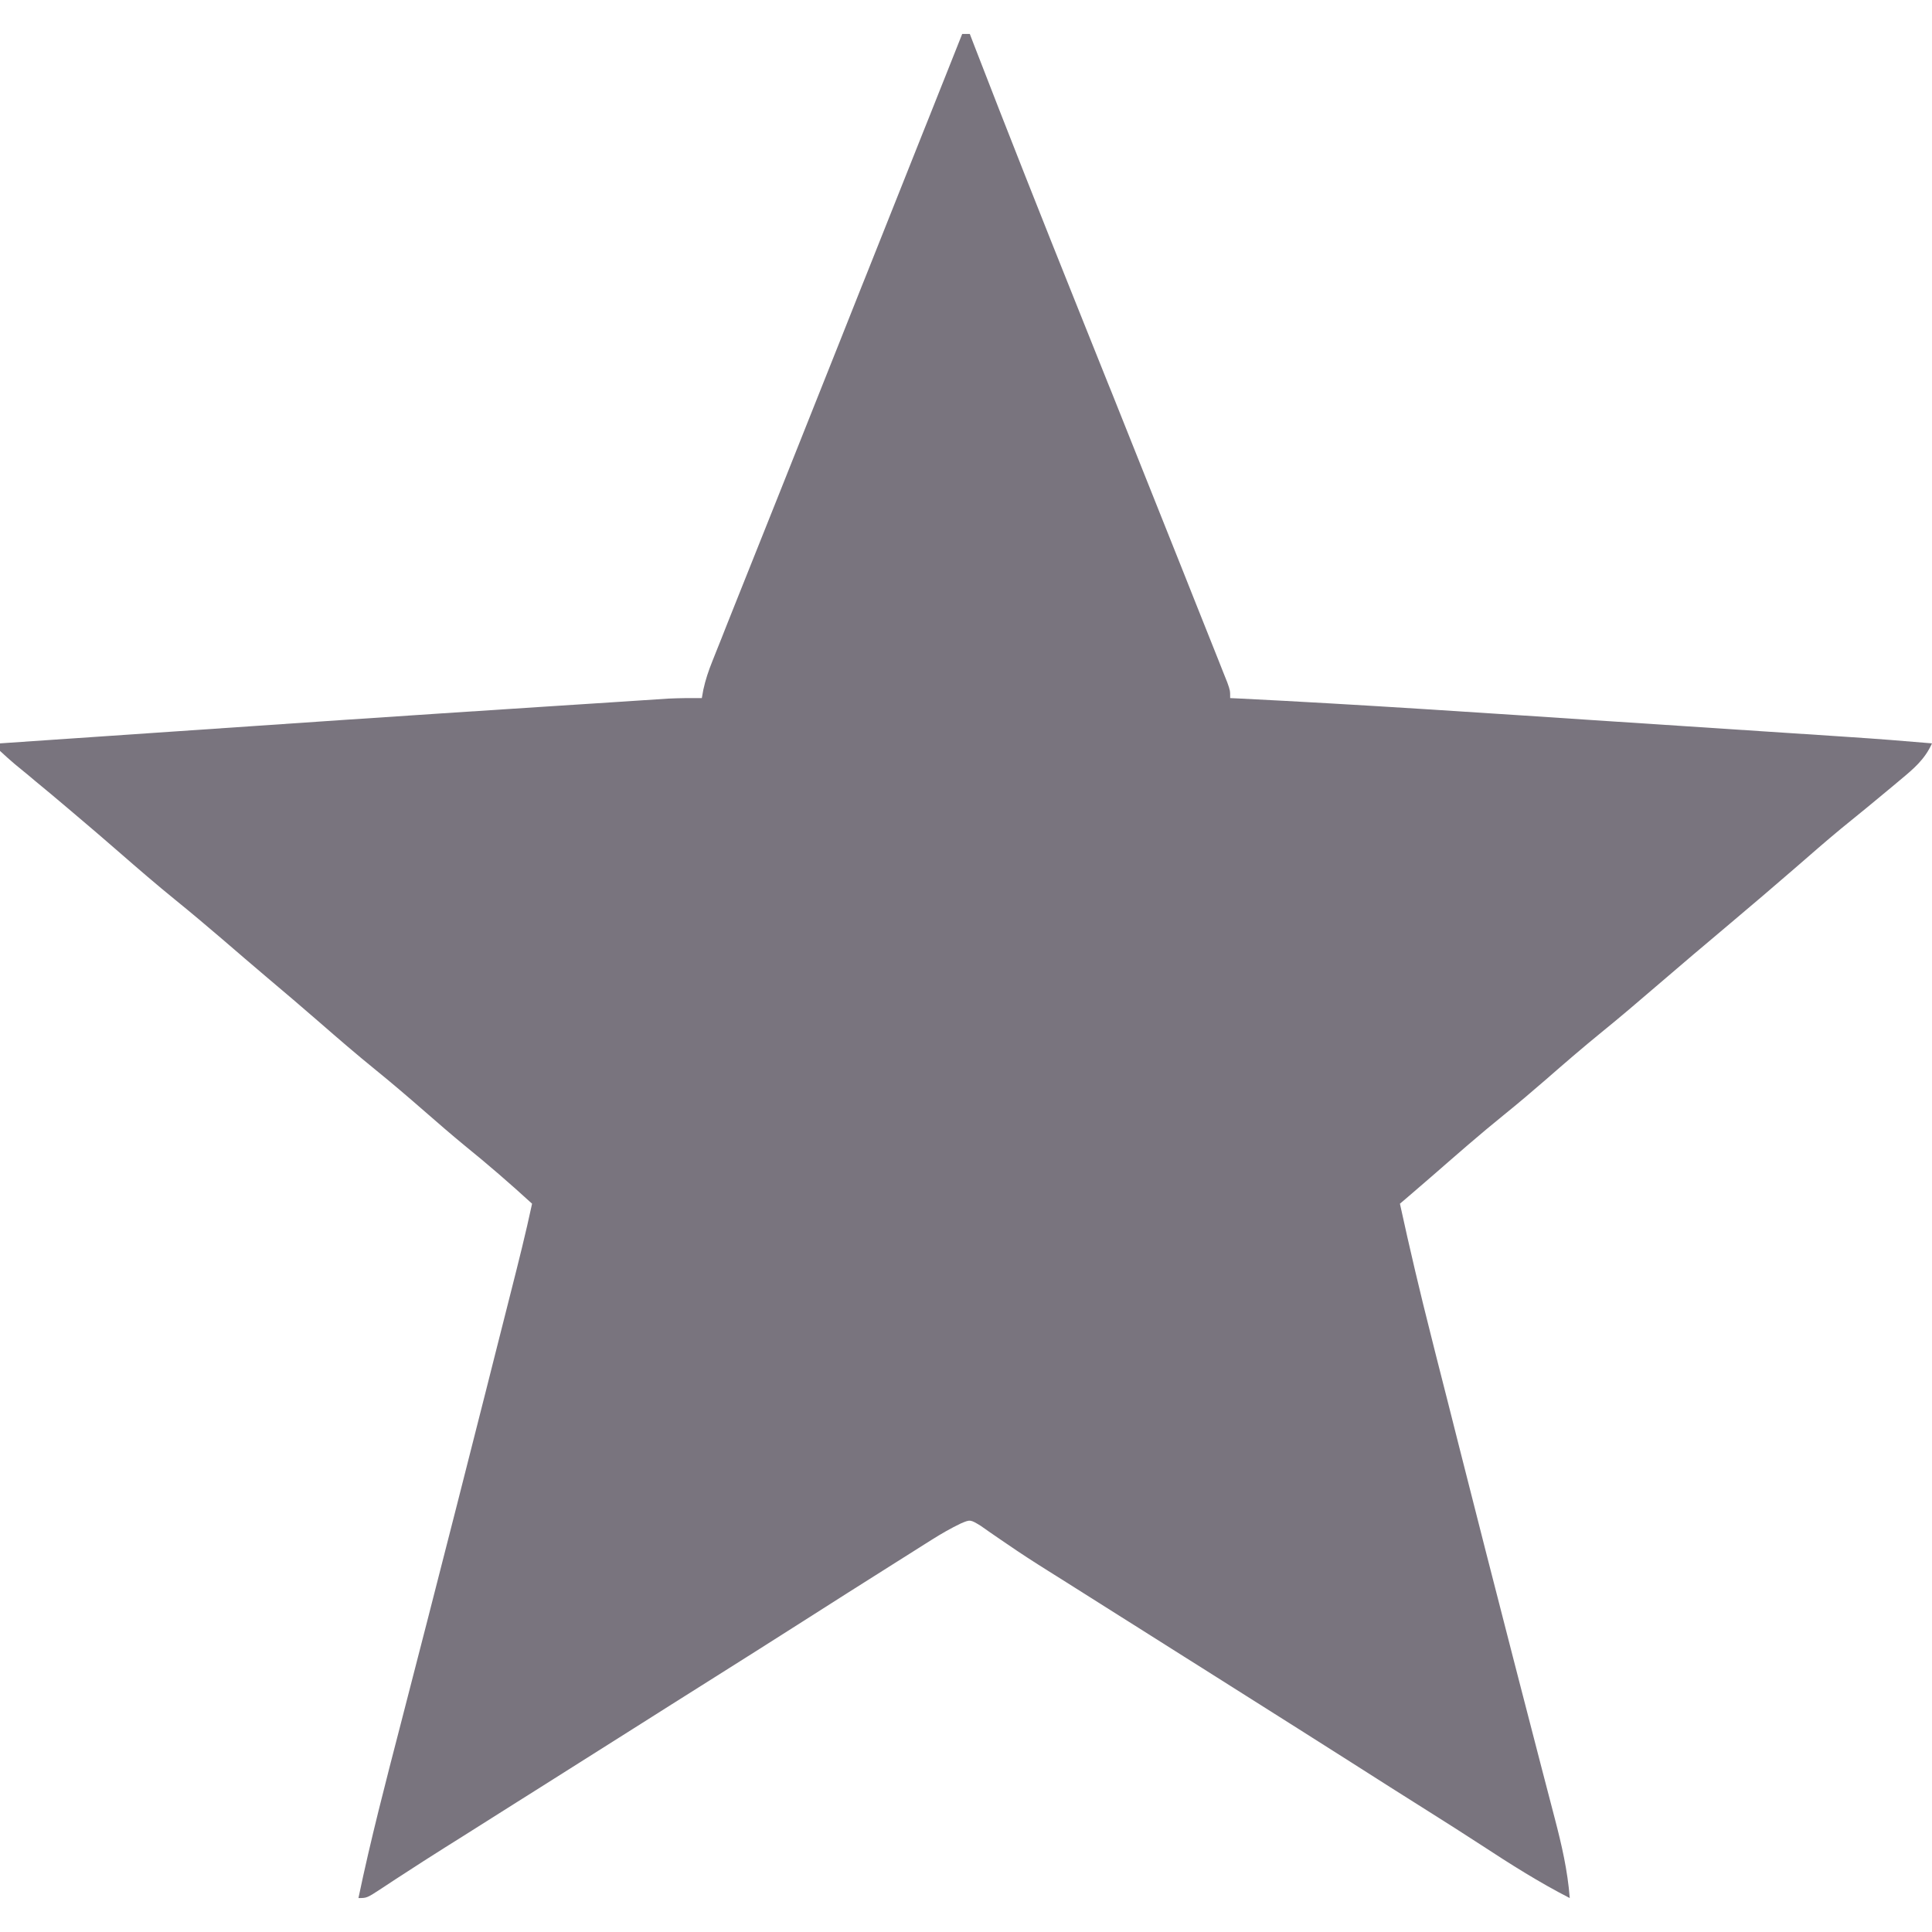 <svg width="30" height="30" viewBox="0 0 30 30" fill="none" xmlns="http://www.w3.org/2000/svg">
<g clip-path="url(#clip0_2867_1178)">
<path d="M14.941 0.527C14.98 0.527 15.019 0.527 15.059 0.527C15.078 0.579 15.098 0.63 15.119 0.683C15.647 2.049 16.186 3.41 16.731 4.769C16.89 5.165 17.048 5.561 17.207 5.958C17.225 6.002 17.242 6.046 17.261 6.091C17.633 7.02 18.004 7.95 18.374 8.88C18.439 9.043 18.504 9.207 18.569 9.371C18.659 9.596 18.749 9.822 18.839 10.048C18.866 10.115 18.892 10.182 18.92 10.251C18.956 10.342 18.956 10.342 18.993 10.436C19.014 10.489 19.035 10.541 19.057 10.596C19.102 10.723 19.102 10.723 19.102 10.84C19.146 10.842 19.19 10.844 19.235 10.846C21.145 10.941 23.053 11.071 24.961 11.197C25.332 11.222 25.702 11.246 26.073 11.27C26.522 11.3 26.971 11.329 27.42 11.359C27.547 11.367 27.675 11.376 27.802 11.384C28.04 11.4 28.277 11.415 28.515 11.431C28.584 11.436 28.653 11.44 28.724 11.445C29.15 11.473 29.575 11.506 30 11.543C29.888 11.793 29.714 11.938 29.506 12.111C29.469 12.142 29.432 12.173 29.394 12.205C29.127 12.429 28.858 12.648 28.588 12.867C28.346 13.067 28.11 13.274 27.873 13.48C27.541 13.768 27.206 14.053 26.87 14.336C26.713 14.468 26.557 14.6 26.4 14.733C26.369 14.759 26.338 14.785 26.306 14.812C26.104 14.983 25.903 15.155 25.703 15.327C25.43 15.562 25.157 15.795 24.877 16.022C24.578 16.265 24.287 16.517 23.997 16.77C23.784 16.955 23.569 17.137 23.35 17.314C22.98 17.613 22.623 17.926 22.265 18.238C22.156 18.333 22.046 18.428 21.936 18.522C21.899 18.554 21.862 18.585 21.824 18.618C21.796 18.642 21.767 18.666 21.738 18.691C21.889 19.384 22.051 20.073 22.226 20.761C22.25 20.856 22.274 20.952 22.298 21.048C22.363 21.303 22.428 21.559 22.493 21.814C22.547 22.028 22.601 22.241 22.655 22.455C22.931 23.544 23.209 24.633 23.49 25.721C23.529 25.873 23.569 26.026 23.608 26.178C23.719 26.608 23.83 27.038 23.942 27.468C23.988 27.643 24.033 27.818 24.079 27.993C24.099 28.074 24.12 28.154 24.142 28.235C24.25 28.648 24.342 29.046 24.375 29.473C23.897 29.228 23.451 28.945 23.002 28.651C22.735 28.477 22.466 28.306 22.196 28.136C21.789 27.88 21.382 27.622 20.977 27.363C20.437 27.02 19.896 26.677 19.355 26.336C19.124 26.19 18.893 26.044 18.662 25.898C18.569 25.84 18.477 25.781 18.384 25.723C18.198 25.605 18.013 25.488 17.827 25.371C17.781 25.342 17.735 25.313 17.688 25.283C17.595 25.225 17.503 25.166 17.41 25.108C17.175 24.959 16.939 24.81 16.704 24.662C16.632 24.617 16.632 24.617 16.56 24.571C16.466 24.512 16.372 24.453 16.278 24.394C16.061 24.258 15.847 24.12 15.637 23.975C15.6 23.95 15.562 23.924 15.524 23.898C15.425 23.831 15.326 23.762 15.227 23.692C15.066 23.594 15.066 23.594 14.92 23.656C14.764 23.731 14.621 23.813 14.475 23.905C14.419 23.94 14.363 23.976 14.305 24.012C14.246 24.049 14.186 24.087 14.125 24.126C14.031 24.185 14.031 24.185 13.936 24.245C13.415 24.573 12.896 24.903 12.377 25.234C11.95 25.506 11.522 25.777 11.093 26.047C10.862 26.193 10.631 26.338 10.4 26.484C10.308 26.543 10.215 26.602 10.122 26.66C10.076 26.689 10.03 26.718 9.983 26.748C8.452 27.715 8.452 27.715 8.313 27.803C8.22 27.861 8.128 27.92 8.035 27.978C7.8 28.127 7.564 28.276 7.329 28.424C7.281 28.454 7.234 28.484 7.185 28.515C7.091 28.574 6.997 28.633 6.903 28.692C6.686 28.829 6.47 28.967 6.256 29.107C6.218 29.131 6.18 29.156 6.14 29.182C6.07 29.228 5.999 29.274 5.929 29.321C5.697 29.473 5.697 29.473 5.566 29.473C5.756 28.562 5.991 27.663 6.224 26.763C6.348 26.286 6.47 25.808 6.593 25.331C6.606 25.281 6.619 25.232 6.632 25.18C6.941 23.979 7.246 22.777 7.551 21.574C7.591 21.413 7.632 21.251 7.673 21.09C7.738 20.835 7.802 20.579 7.867 20.324C7.891 20.231 7.914 20.137 7.938 20.043C8.052 19.594 8.165 19.145 8.262 18.691C7.92 18.378 7.571 18.076 7.21 17.784C7.001 17.612 6.796 17.434 6.592 17.256C6.341 17.037 6.089 16.821 5.83 16.611C5.535 16.372 5.249 16.125 4.962 15.875C4.694 15.642 4.423 15.411 4.151 15.182C3.916 14.983 3.683 14.783 3.45 14.582C3.212 14.378 2.972 14.176 2.728 13.978C2.432 13.738 2.144 13.489 1.857 13.239C1.618 13.031 1.377 12.824 1.135 12.62C1.105 12.594 1.074 12.568 1.043 12.542C0.878 12.402 0.712 12.263 0.545 12.126C0.51 12.096 0.474 12.067 0.438 12.036C0.369 11.979 0.301 11.923 0.232 11.867C0.153 11.8 0.076 11.731 0 11.66C0 11.621 0 11.583 0 11.543C5.771 11.148 5.771 11.148 8.501 10.97C8.646 10.961 8.791 10.951 8.936 10.942C9.162 10.927 9.388 10.912 9.614 10.898C9.695 10.892 9.776 10.887 9.858 10.882C9.968 10.874 10.078 10.867 10.189 10.86C10.28 10.854 10.28 10.854 10.374 10.848C10.549 10.84 10.723 10.838 10.898 10.84C10.906 10.797 10.914 10.755 10.921 10.711C10.955 10.555 11.001 10.418 11.06 10.271C11.082 10.216 11.103 10.161 11.126 10.105C11.15 10.045 11.174 9.985 11.199 9.923C11.225 9.858 11.251 9.793 11.277 9.725C11.335 9.581 11.393 9.436 11.45 9.291C11.545 9.056 11.638 8.821 11.732 8.585C11.857 8.272 11.982 7.959 12.107 7.646C12.421 6.857 12.736 6.067 13.05 5.278C13.159 5.003 13.269 4.728 13.378 4.452C13.405 4.384 13.433 4.316 13.461 4.245C13.753 3.51 14.046 2.775 14.339 2.039C14.363 1.979 14.387 1.919 14.412 1.857C14.479 1.687 14.546 1.518 14.614 1.349C14.633 1.299 14.653 1.25 14.674 1.199C14.763 0.975 14.852 0.751 14.941 0.527Z" fill="#79747E"/>
</g>
<defs>
<clipPath id="clip0_2867_1178">
<rect width="30" height="30" fill="white"/>
</clipPath>
</defs>
</svg>
